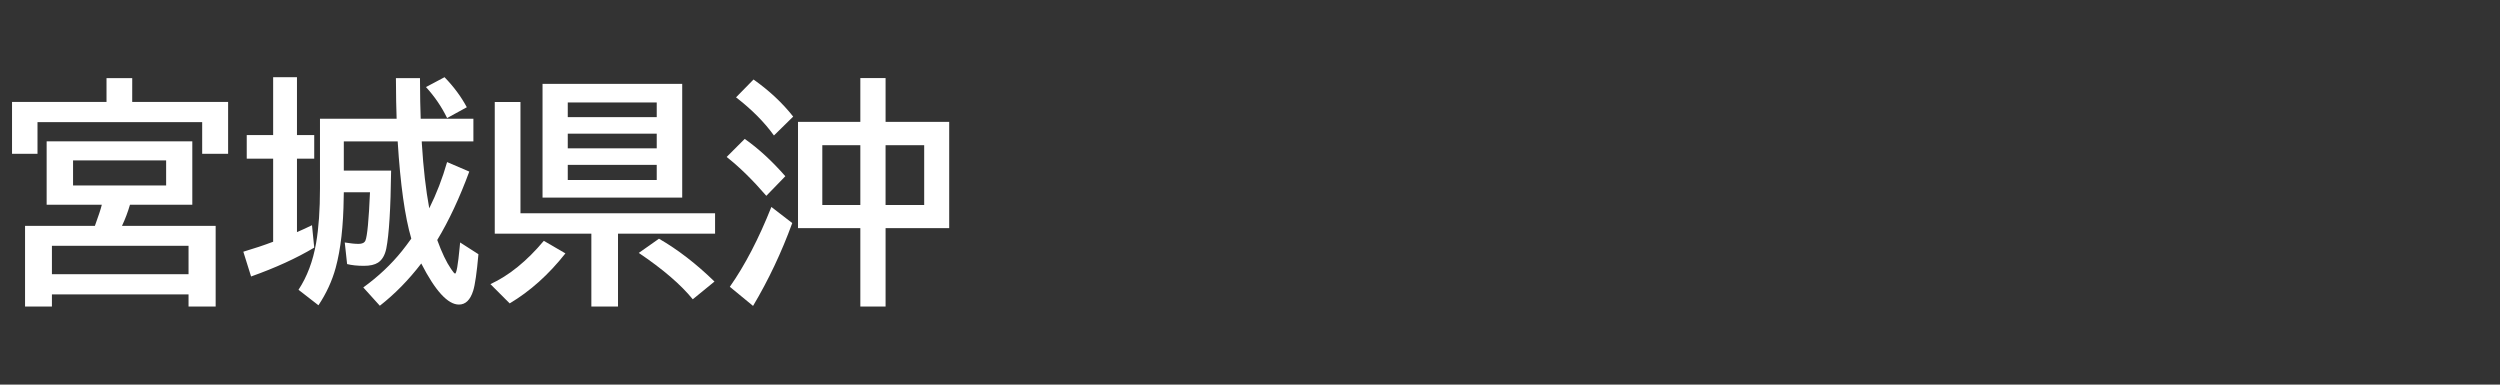 <svg version="1.1" xmlns="http://www.w3.org/2000/svg" xmlns:xlink="http://www.w3.org/1999/xlink" width="208" height="32" viewBox="0,0,208,32"><rect x="0" y="0" width="208" height="32" fill="#333333" stroke="none"/><g transform="translate(-240,-164)"><g data-paper-data="{&quot;isPaintingLayer&quot;:true}" fill-rule="nonzero" stroke="none" stroke-linecap="butt" stroke-linejoin="miter" stroke-miterlimit="10" stroke-dasharray="" stroke-dashoffset="0" style="mix-blend-mode: normal"><path d="M240,196v-32h208v32z" fill="none" stroke-width="0"></path><path d="M251,172.48h7.979v4.316h-2.158v-2.637h-13.701v2.637h-2.119v-4.316h7.861v-1.982h2.139zM256,175.761v5.273h-5.186c-0.176,0.605 -0.397,1.191 -0.664,1.758h7.793v6.709h-2.256v-1.006h-11.367v1.006h-2.236v-6.709h5.811c0.306,-0.84 0.498,-1.426 0.576,-1.758h-4.59v-5.273zM246.078,177.343v2.09h7.744v-2.09zM244.32,184.453v2.363h11.367v-2.363z" fill="#ffffff" stroke-width="1"></path><path d="M274.22,183.85c-0.534,-1.816 -0.911,-4.512 -1.133,-8.086h-4.482v2.432h3.936c-0.039,3.171 -0.173,5.329 -0.4,6.475c-0.117,0.566 -0.348,0.96 -0.693,1.182c-0.273,0.176 -0.664,0.264 -1.172,0.264c-0.547,0 -1.012,-0.049 -1.397,-0.146l-0.195,-1.797c0.475,0.078 0.859,0.117 1.152,0.117c0.293,0 0.482,-0.091 0.566,-0.273c0.156,-0.378 0.283,-1.719 0.381,-4.023h-2.178c-0.007,0.111 -0.01,0.264 -0.01,0.459c-0.026,2.344 -0.247,4.284 -0.664,5.82c-0.299,1.094 -0.778,2.135 -1.436,3.125l-1.66,-1.289c0.716,-1.087 1.204,-2.383 1.465,-3.887c0.215,-1.243 0.322,-2.76 0.322,-4.551v-5.791h6.377c-0.033,-0.82 -0.052,-1.947 -0.059,-3.379h2.002c0.007,1.471 0.026,2.598 0.059,3.379h4.385v1.885h-4.297l0.01,0.205c0.124,2.025 0.329,3.812 0.615,5.361c0.605,-1.217 1.1,-2.5 1.484,-3.848l1.846,0.791c-0.807,2.187 -1.696,4.085 -2.666,5.693c0.378,1.042 0.762,1.846 1.152,2.412c0.169,0.254 0.28,0.381 0.332,0.381c0.117,0 0.244,-0.726 0.381,-2.178l0.039,-0.41l1.523,0.977c-0.137,1.543 -0.283,2.559 -0.439,3.047c-0.241,0.762 -0.635,1.143 -1.182,1.143c-0.924,0 -1.969,-1.139 -3.135,-3.418c-1.048,1.367 -2.197,2.539 -3.447,3.516l-1.377,-1.523c1.257,-0.911 2.331,-1.924 3.223,-3.037c0.234,-0.293 0.492,-0.635 0.771,-1.025zM262.726,175.237v-4.814h1.982v4.814h1.436v1.963h-1.436v6.113c0.423,-0.182 0.84,-0.374 1.25,-0.576l0.186,1.865c-1.471,0.879 -3.223,1.68 -5.254,2.402l-0.645,-2.061c0.918,-0.273 1.745,-0.55 2.481,-0.83v-6.914h-2.197v-1.963zM277.199,173.821c-0.456,-0.937 -1.042,-1.797 -1.758,-2.578l1.543,-0.82c0.762,0.781 1.38,1.615 1.855,2.5z" fill="#ffffff" stroke-width="1"></path><path d="M296.76,170.98v9.463h-11.621v-9.463zM287.238,172.523v1.221h7.402v-1.221zM287.238,175.121v1.221h7.402v-1.221zM287.238,177.718v1.26h7.402v-1.26zM283.303,181.742h16.191v1.699h-8.076v6.064h-2.217v-6.064h-8.037v-10.957h2.139zM280.803,187.64c1.549,-0.716 3.031,-1.917 4.443,-3.603l1.797,1.045c-1.393,1.764 -2.939,3.151 -4.639,4.16zM297.639,188.9c-0.996,-1.224 -2.493,-2.51 -4.492,-3.857l1.68,-1.182c1.569,0.905 3.109,2.093 4.619,3.564z" fill="#ffffff" stroke-width="1"></path><path d="M311.58,174.14v-3.643h2.1v3.643h5.293v8.838h-5.293v6.523h-2.1v-6.523h-5.186v-8.838zM308.416,176.083v4.971h3.164v-4.971zM316.892,181.054v-4.971h-3.213v4.971zM304.392,175.273c-0.794,-1.107 -1.846,-2.165 -3.154,-3.174l1.455,-1.484c1.302,0.918 2.402,1.947 3.301,3.086zM303.758,180.292c-1.133,-1.315 -2.233,-2.393 -3.301,-3.232l1.504,-1.504c1.139,0.801 2.266,1.836 3.379,3.106zM300.721,187.861c1.25,-1.777 2.402,-3.991 3.457,-6.641l1.738,1.338c-0.892,2.441 -1.979,4.74 -3.262,6.894z" fill="#ffffff" stroke-width="1"></path></g></g></svg>